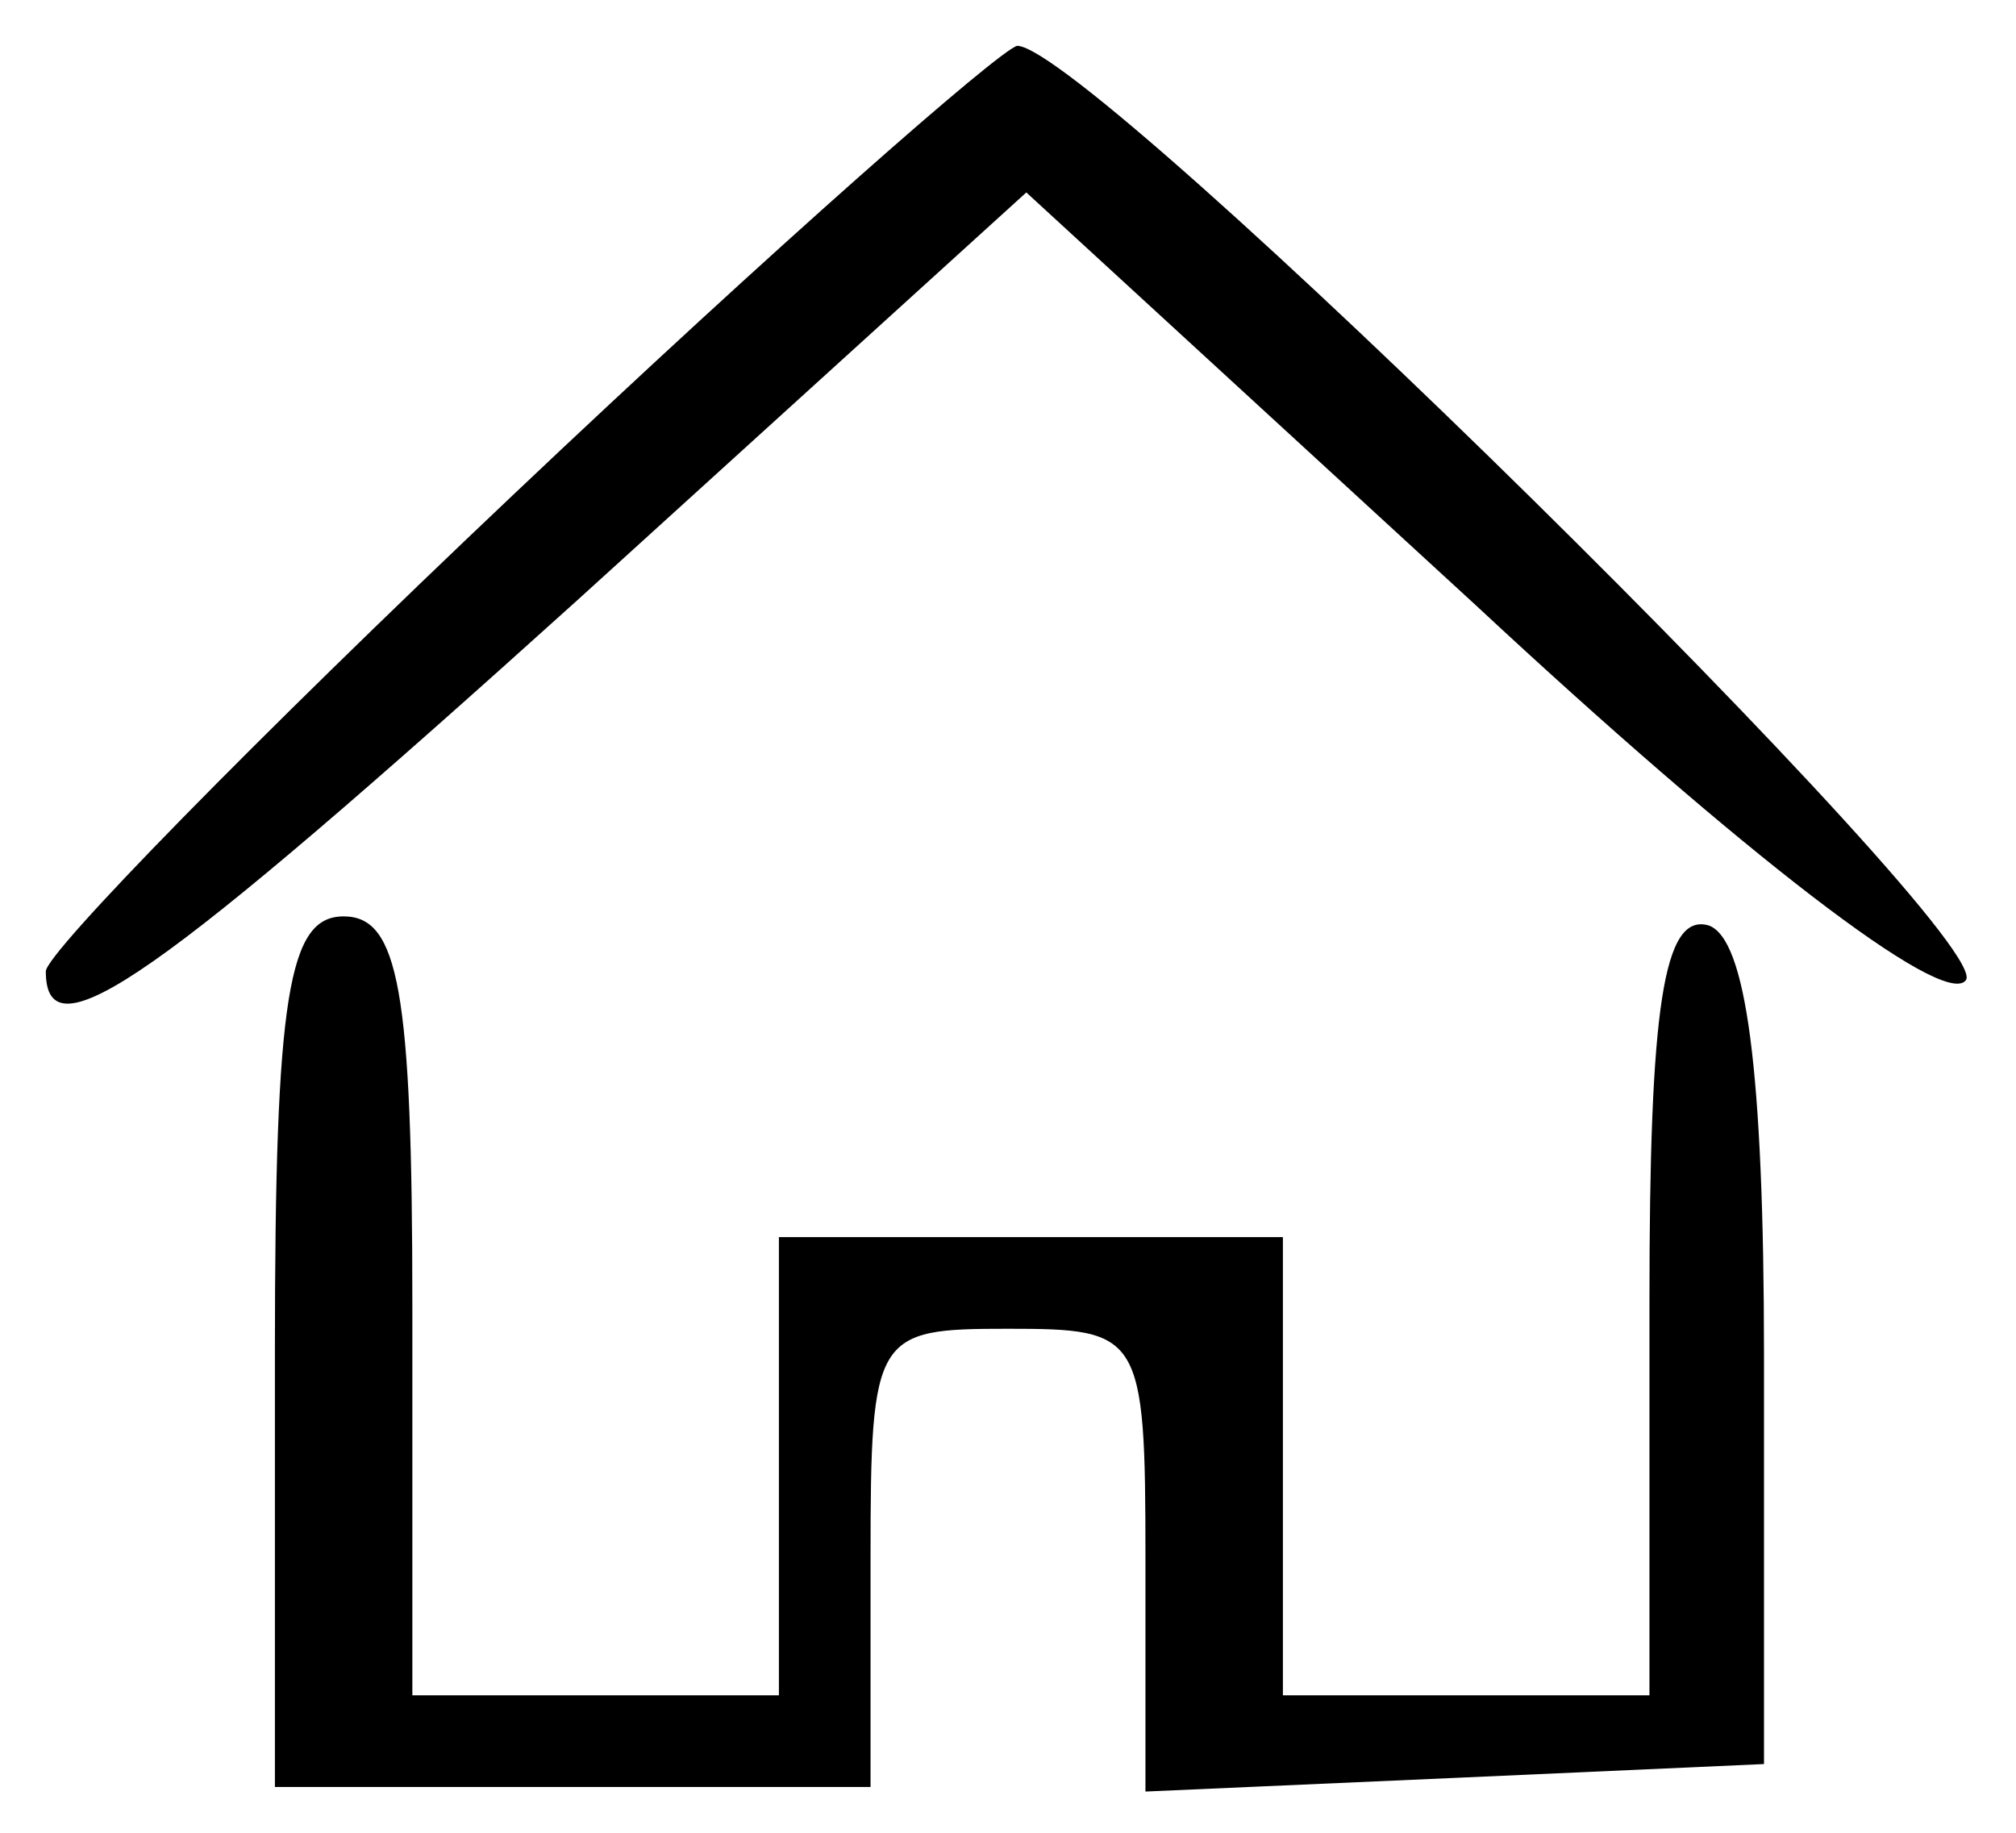 <?xml version="1.0" standalone="no"?>
<!DOCTYPE svg PUBLIC "-//W3C//DTD SVG 20010904//EN"
 "http://www.w3.org/TR/2001/REC-SVG-20010904/DTD/svg10.dtd">
<svg version="1.0" xmlns="http://www.w3.org/2000/svg"
 width="44pt" height="40pt" viewBox="0 0 44 40"
 preserveAspectRatio="xMidYMid meet">

<g transform="translate(0,40) scale(0.1,-0.1)"
fill="#000000" stroke="none">
<path d="M112 292 c-56 -53 -102 -100 -102 -104 0 -19 24 -2 116 81 l98 89 98
-90 c58 -54 102 -88 107 -82 8 8 -191 204 -207 204 -4 -1 -53 -44 -110 -98z"/>
<path d="M60 105 l0 -95 65 0 65 0 0 50 c0 49 1 50 30 50 29 0 30 -1 30 -50
l0 -51 68 3 67 3 0 89 c0 63 -4 91 -12 94 -10 3 -13 -18 -13 -82 l0 -86 -40 0
-40 0 0 50 0 50 -55 0 -55 0 0 -50 0 -50 -40 0 -40 0 0 85 c0 69 -3 85 -15 85
-12 0 -15 -17 -15 -95z"/>
</g>
</svg>
